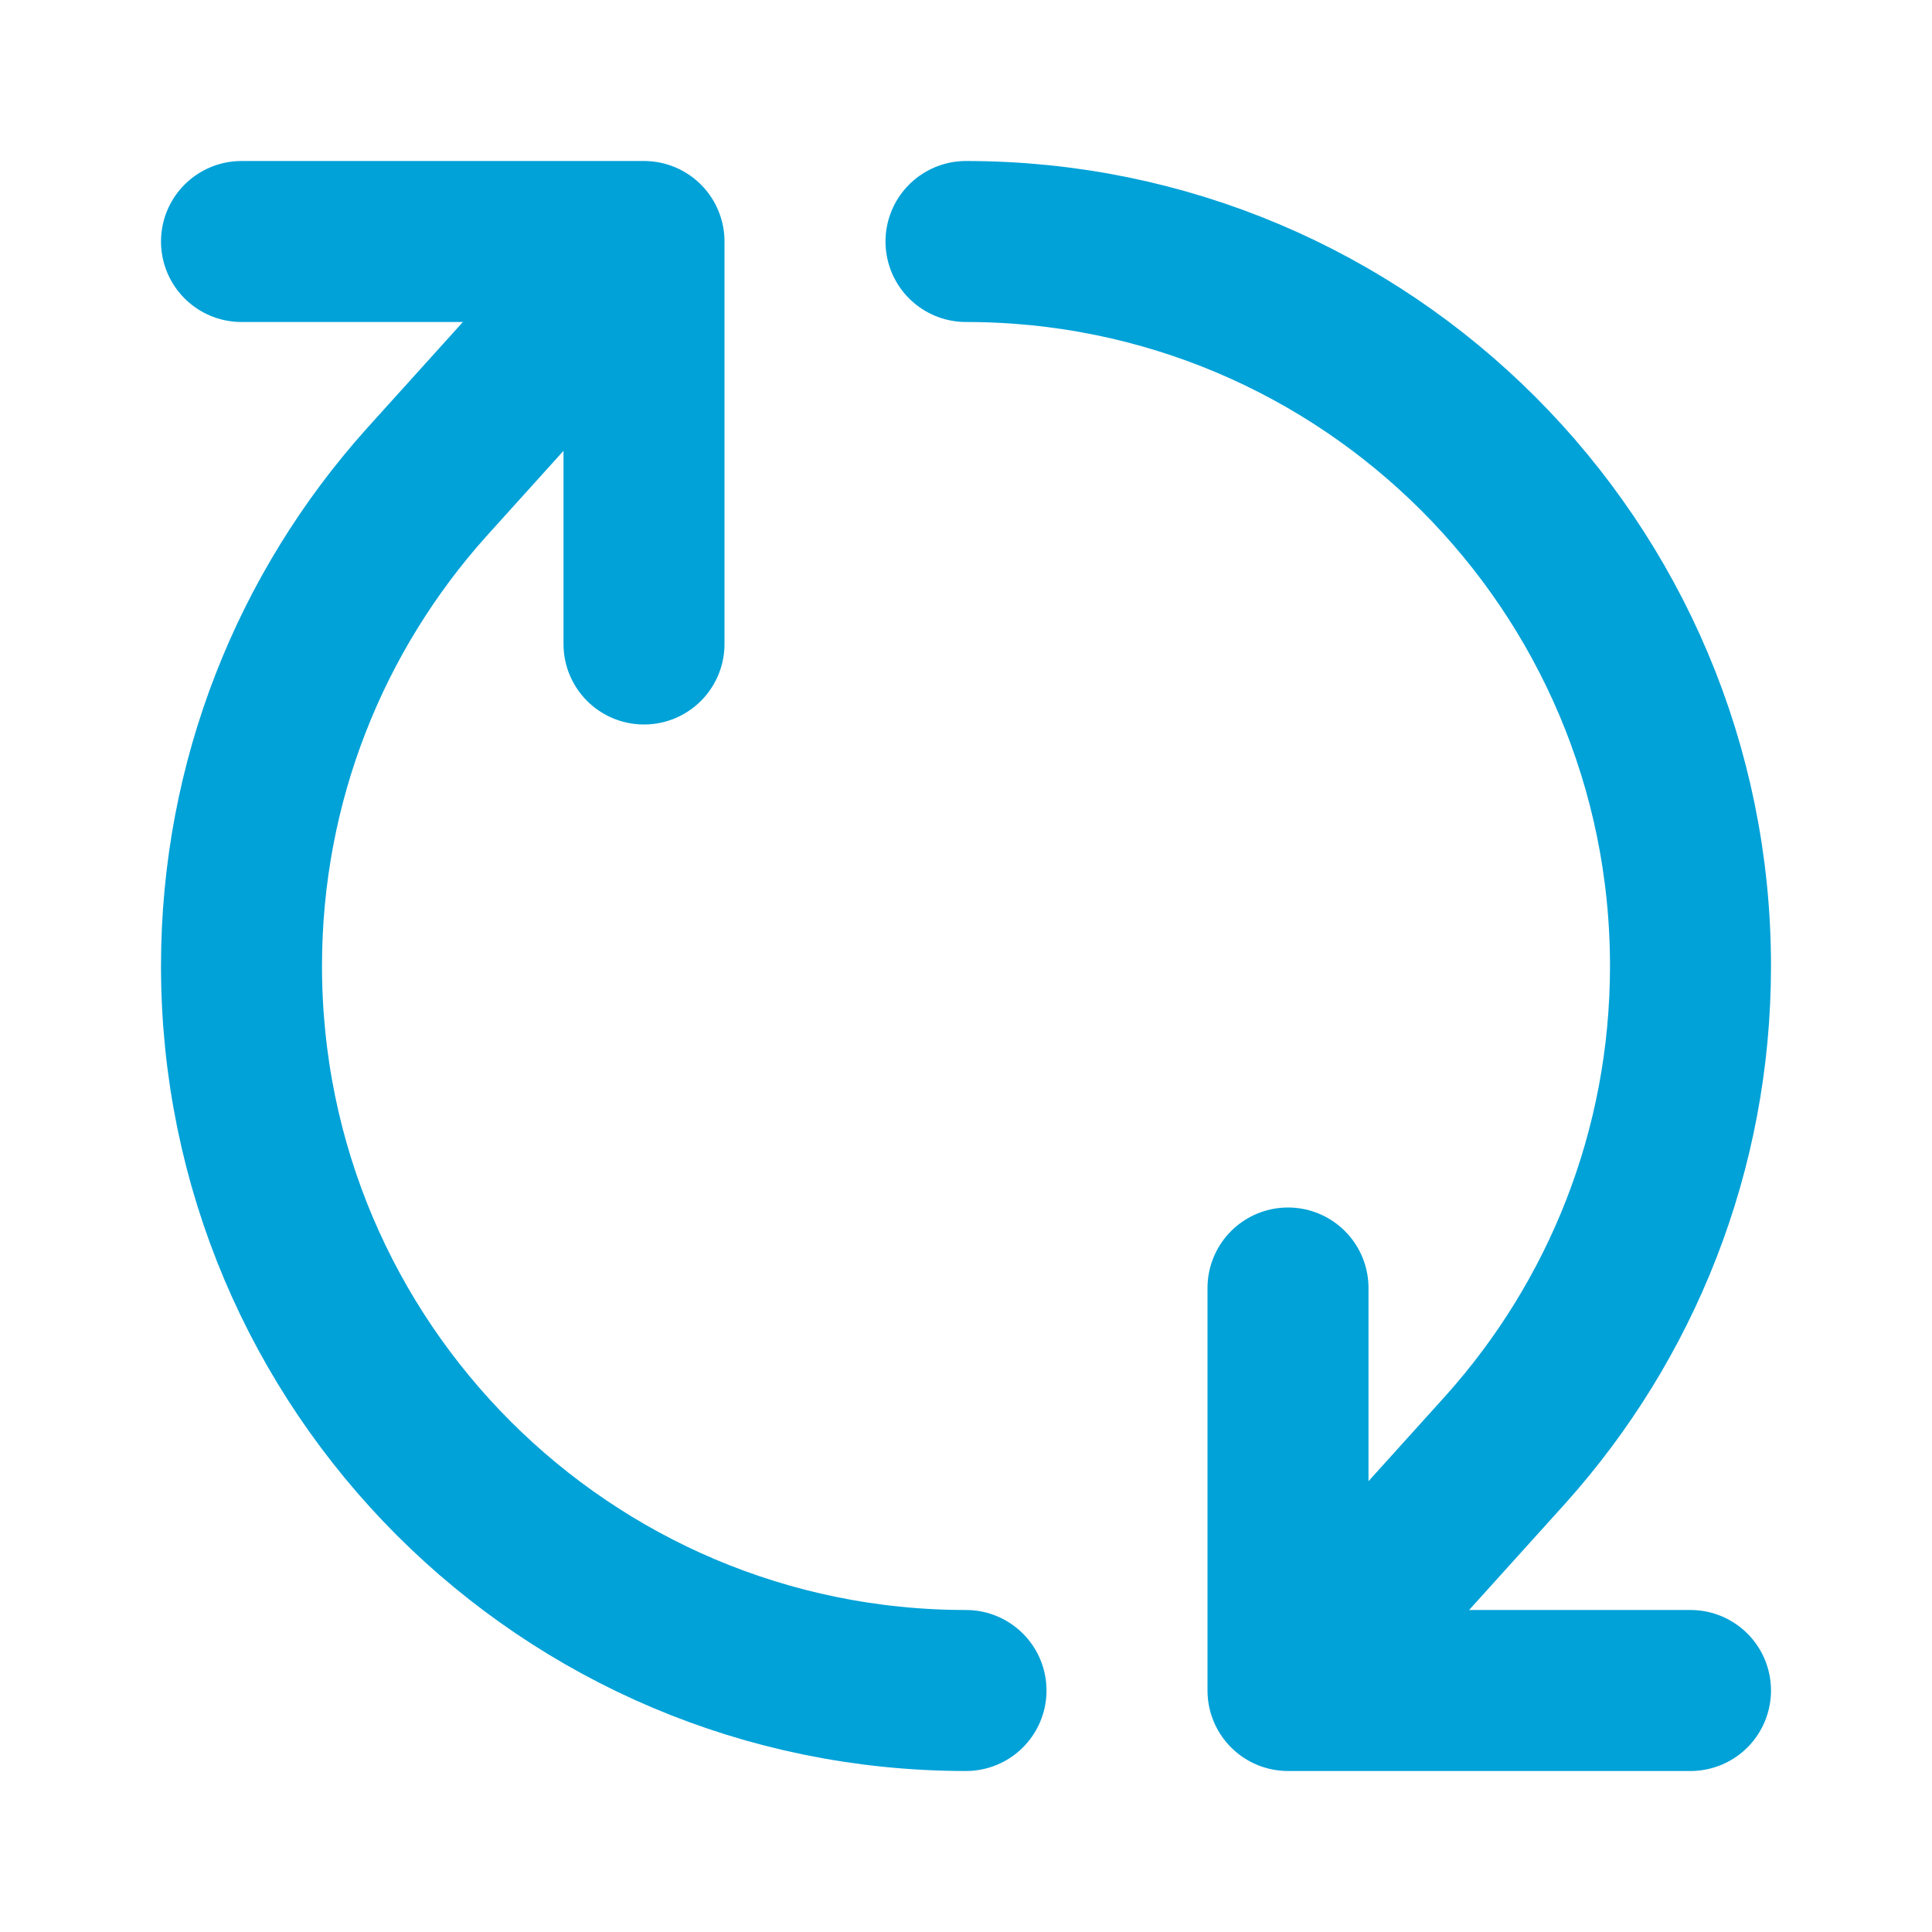 <?xml version="1.0" encoding="utf-8"?>
<!-- Uploaded to: SVG Repo, www.svgrepo.com, Generator: SVG Repo Mixer Tools -->
<svg width="800px" height="800px" viewBox="0 0 24 24" fill="none" xmlns="http://www.w3.org/2000/svg">
    <path d="M12 21C7.029 21 3 16.971 3 12C3 9.695 3.867 7.592 5.292 6L8 3M12 3C16.971 3 21 7.029 21 12C21 14.305 20.133 16.408 18.708 18L16 21M3 3H8M8 3V8M21 21H16M16 21V16" stroke="#01a2d8" stroke-width="2" stroke-linecap="round" stroke-linejoin="round"/>
</svg>